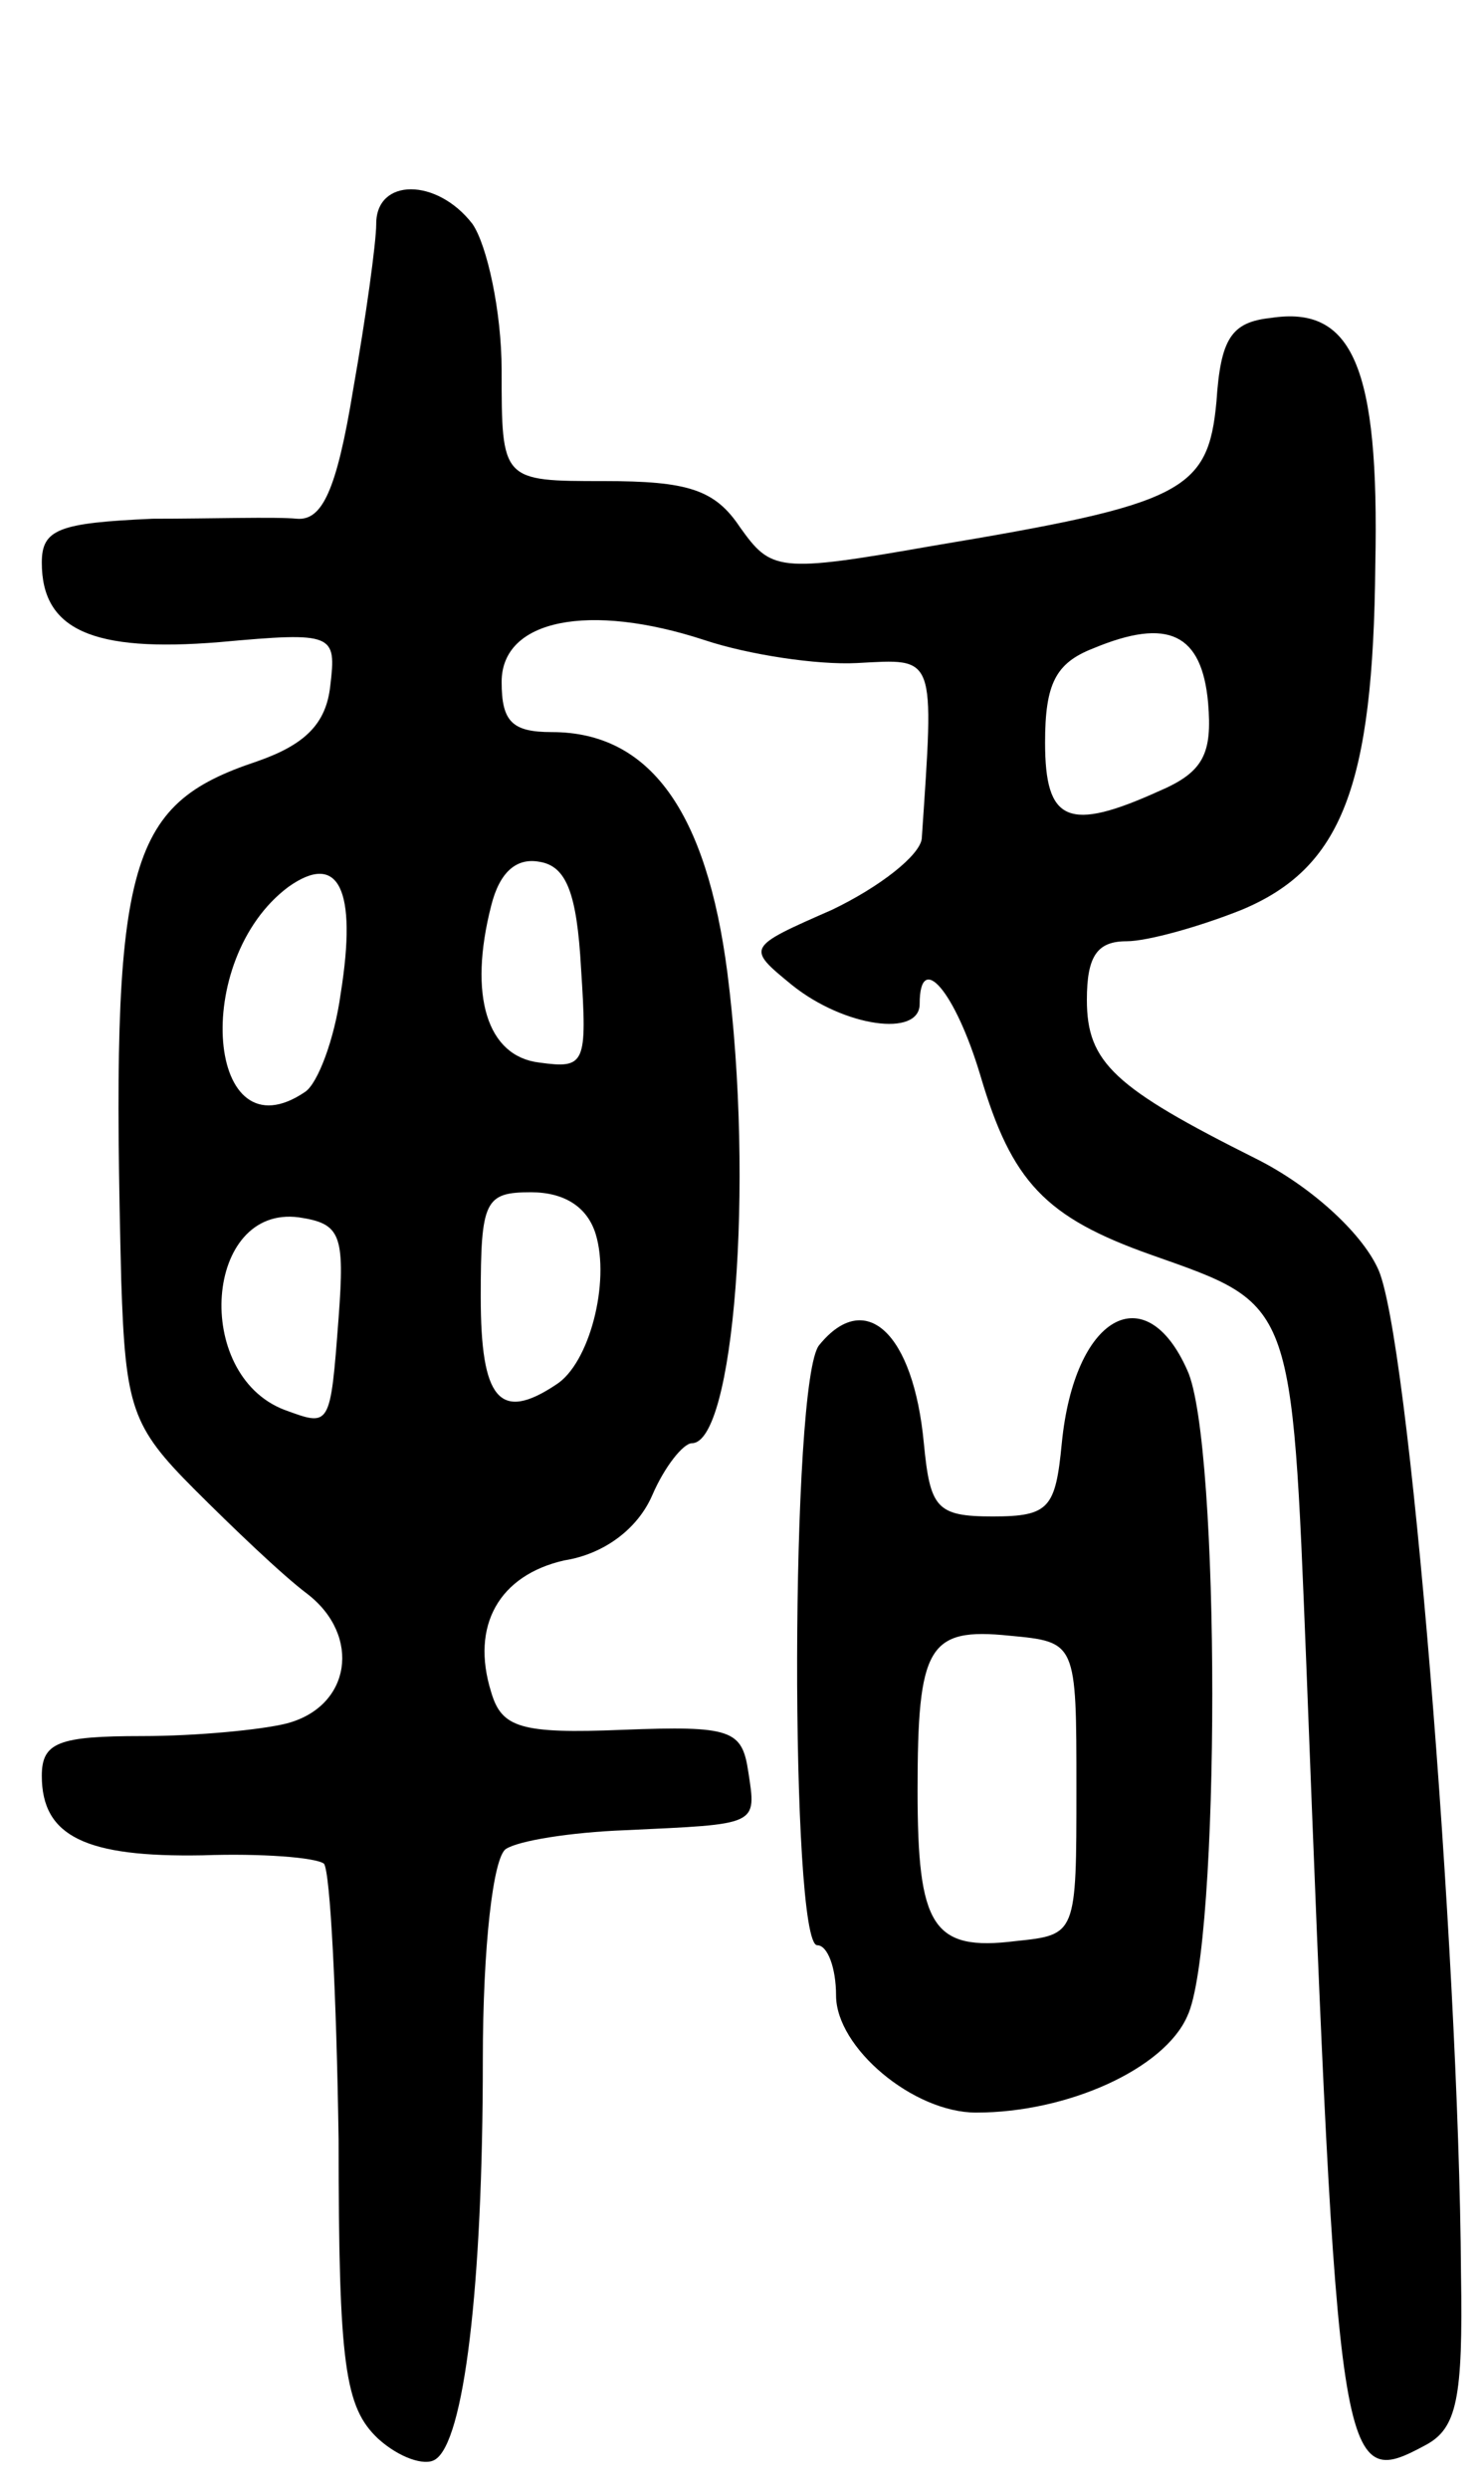 <svg version="1.0" xmlns="http://www.w3.org/2000/svg"
 width="71pt" height="119pt" viewBox="0 0 71 119"
 preserveAspectRatio="xMidYMid meet">
<g transform="translate(0,119) scale(0.1,-0.1)"
fill="#000000" stroke="none">
<path d="M180 1083 c0 -9 -5 -45 -11 -79 -8 -49 -15 -63 -27 -62 -10 1 -41 0
-69 0 -45 -2 -53 -5 -53 -21 0 -32 24 -43 85 -38 55 5 56 4 53 -21 -2 -18 -12
-28 -35 -36 -63 -21 -70 -48 -65 -248 2 -61 5 -70 35 -100 18 -18 42 -41 54
-50 26 -20 21 -54 -10 -62 -12 -3 -43 -6 -69 -6 -40 0 -48 -3 -48 -19 0 -29
21 -39 77 -38 28 1 54 -1 58 -4 3 -4 6 -63 7 -132 0 -108 3 -128 19 -143 10
-9 22 -13 27 -10 14 8 23 83 23 191 0 55 5 97 11 101 6 4 31 8 57 9 64 3 63 2
59 28 -3 20 -8 22 -60 20 -49 -2 -58 1 -63 18 -10 32 4 56 35 63 19 3 35 15
42 31 6 14 15 25 19 25 20 0 30 123 17 225 -10 77 -37 115 -84 115 -19 0 -24
5 -24 24 0 30 42 38 97 20 21 -7 54 -12 73 -11 38 2 37 5 31 -84 -1 -8 -20
-23 -43 -34 -41 -18 -41 -18 -19 -36 25 -20 61 -25 61 -9 0 26 17 6 29 -34 15
-51 31 -68 82 -86 68 -24 67 -21 74 -196 15 -389 16 -395 57 -373 15 8 18 22
17 82 -1 155 -25 452 -40 481 -8 17 -32 39 -58 52 -68 34 -81 46 -81 76 0 21
5 28 19 28 10 0 35 7 55 15 48 20 63 59 64 165 2 95 -11 124 -50 118 -19 -2
-24 -10 -26 -40 -4 -43 -16 -49 -136 -69 -74 -13 -77 -12 -92 9 -12 18 -25 22
-65 22 -49 0 -49 0 -49 53 0 28 -7 60 -14 70 -17 22 -46 22 -46 0z m398 -229
c2 -24 -2 -33 -23 -42 -44 -20 -55 -15 -55 23 0 28 5 38 23 45 36 15 52 7 55
-26z m-415 -139 c-3 -22 -11 -43 -17 -47 -47 -32 -55 63 -8 98 24 17 33 -1 25
-51z m115 12 c3 -46 2 -48 -20 -45 -25 3 -34 32 -23 75 4 16 12 23 23 21 13
-2 18 -15 20 -51z m7 -127 c7 -23 -3 -62 -19 -72 -27 -18 -36 -7 -36 42 0 46
2 50 24 50 16 0 27 -7 31 -20z m-123 -40 c-4 -53 -4 -52 -26 -44 -44 17 -38
98 7 92 20 -3 22 -8 19 -48z"/>
<path d="M392 547 c-14 -16 -14 -287 -1 -287 5 0 9 -11 9 -24 0 -25 37 -56 67
-56 44 0 90 21 101 46 16 33 16 275 0 309 -20 45 -54 26 -60 -35 -3 -31 -6
-35 -33 -35 -27 0 -30 4 -33 35 -5 53 -28 74 -50 47z m123 -212 c0 -70 0 -70
-29 -73 -40 -5 -47 7 -47 72 0 69 5 78 44 74 32 -3 32 -3 32 -73z"/>
</g>
</svg>
